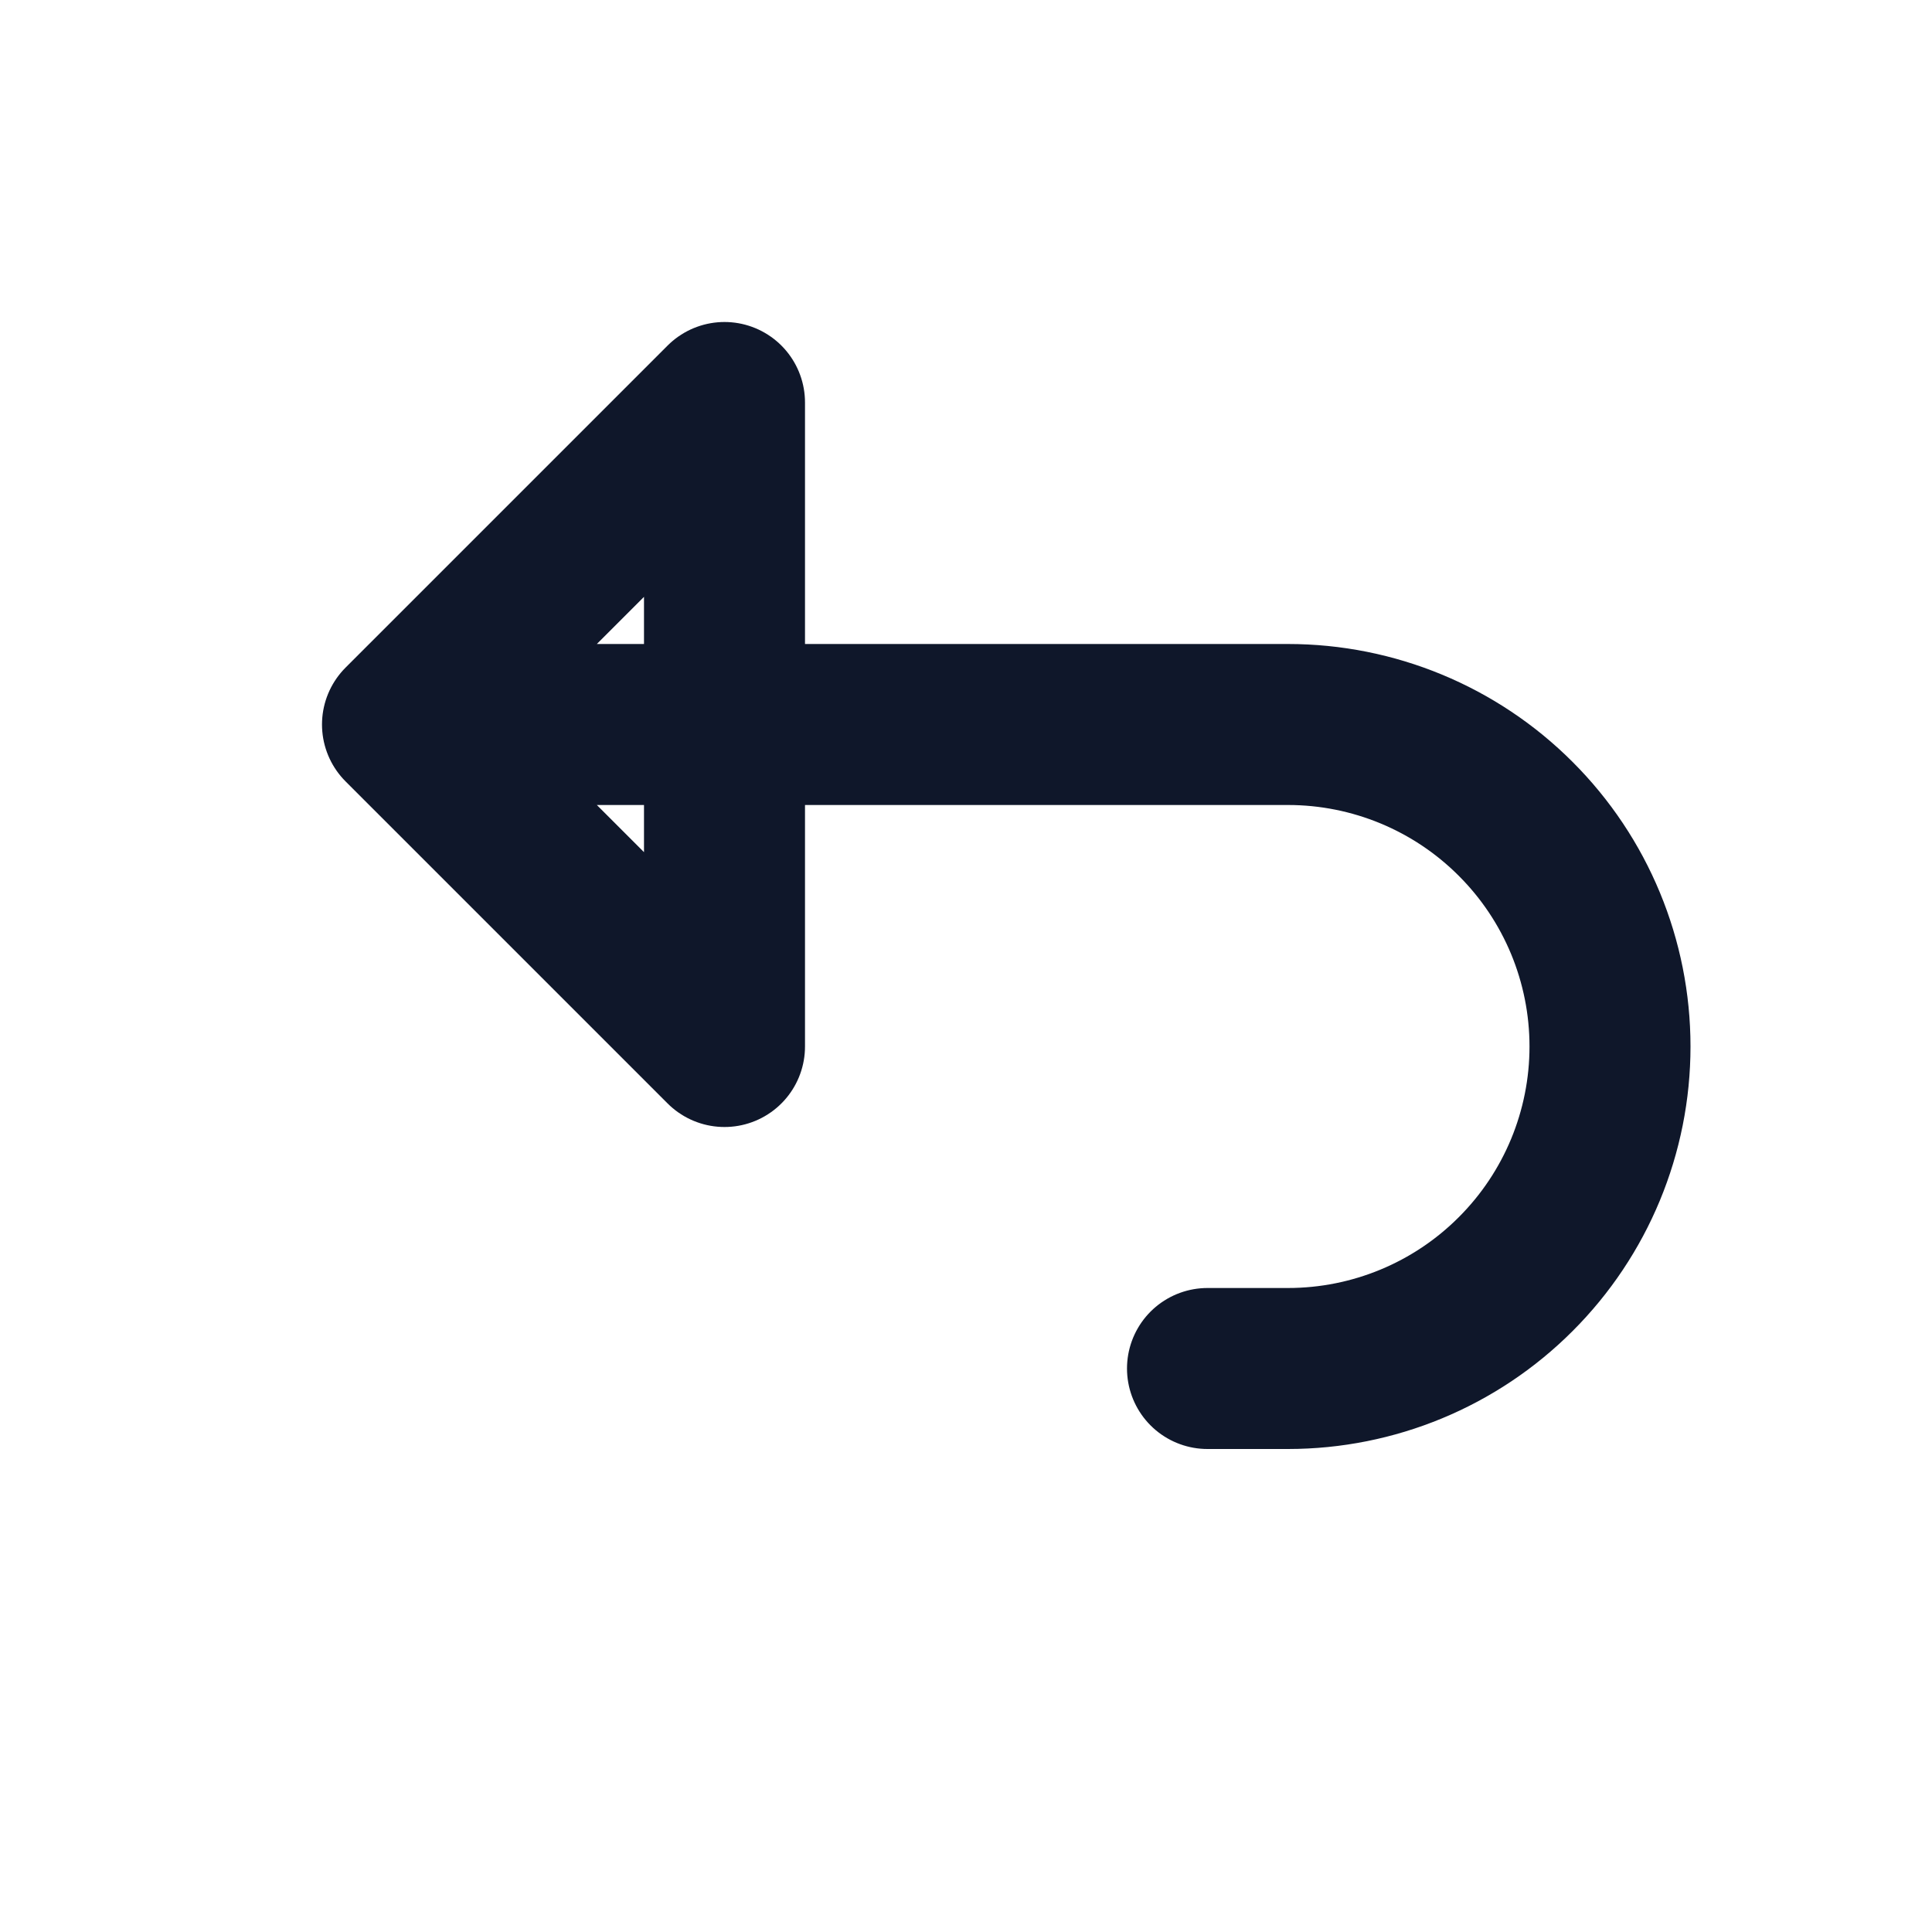 <svg width="24" height="24" viewBox="0 0 24 24" fill="none" xmlns="http://www.w3.org/2000/svg">
<g clip-path="url(#clip0_16_12185)">
<path d="M5 9H16C17.061 9 18.078 9.421 18.828 10.172C19.579 10.922 20 11.939 20 13C20 14.061 19.579 15.078 18.828 15.828C18.078 16.579 17.061 17 16 17H15M9 13L5 9L9 5V13Z" stroke="#0F172A" stroke-width="2" stroke-linecap="round" stroke-linejoin="round"/>
</g>
<defs>
<clipPath id="clip0_16_12185">
<rect width="24" height="24" fill="white"/>
</clipPath>
</defs>
</svg>
